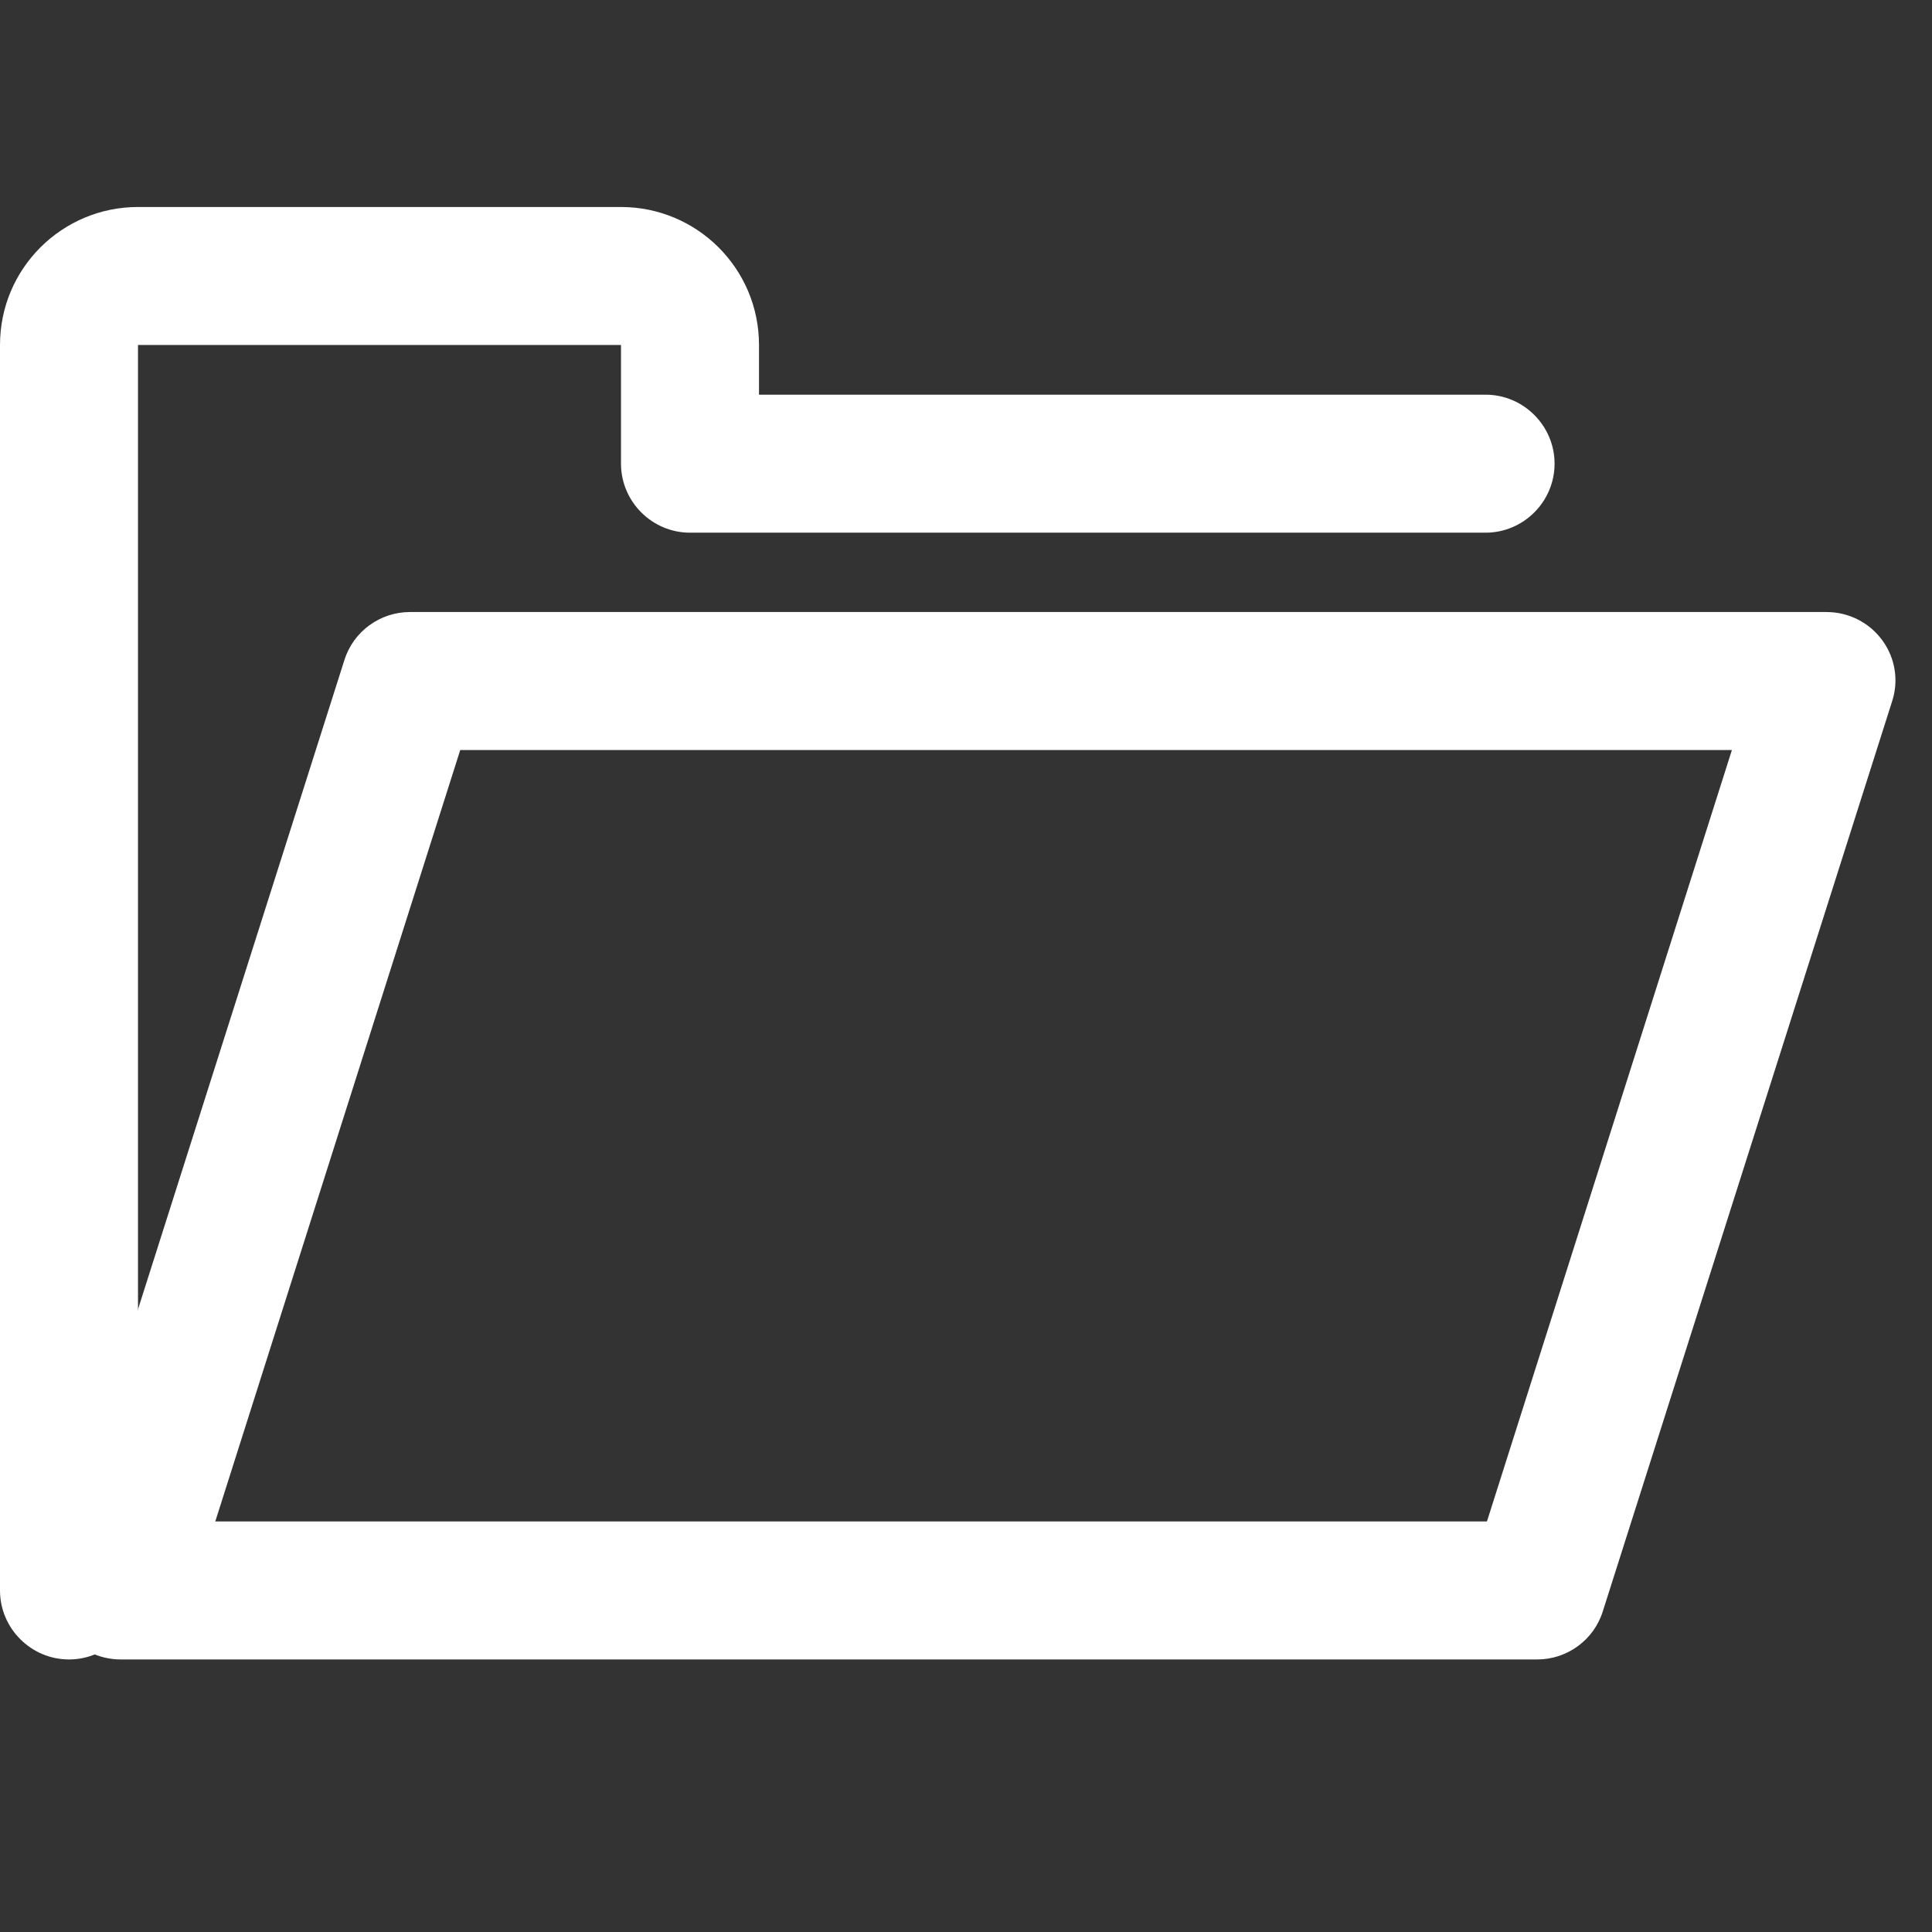 <?xml version="1.0" encoding="UTF-8" standalone="no"?>
<svg width="28px" height="28px" viewBox="0 0 28 28" version="1.1" xmlns="http://www.w3.org/2000/svg" xmlns:xlink="http://www.w3.org/1999/xlink">
    <rect x="0" y="0" width="28" height="28" fill="#333333" stroke="none"/>
    <!-- Generator: Sketch 3.8.3 (29802) - http://www.bohemiancoding.com/sketch -->
    <title>Projects Icon</title>
    <desc>Created with Sketch.</desc>
    <defs></defs>
    <g id="Symbols" stroke="none" stroke-width="1" fill="none" fill-rule="evenodd">
        <g id="Menu-Icons" transform="translate(-11, -218)" fill="#FFFFFF">
            <g id="Icons" transform="translate(10, 19)">
                <g transform="translate(1, 0)" id="Projects-Icon">
                    <g transform="translate(0, 202)">
                        <path d="M3.12,19.05 L21.55,19.05 L25.1,7.87 L6.67,7.87 L3.12,19.05 L3.12,19.05 Z M22.28,21.05 L1.75,21.05 C1.43,21.05 1.13,20.9 0.94,20.64 C0.75,20.38 0.7,20.05 0.8,19.75 L4.99,6.57 C5.12,6.15 5.51,5.87 5.94,5.87 L26.47,5.87 C26.79,5.87 27.09,6.02 27.28,6.28 C27.47,6.54 27.52,6.87 27.42,7.17 L23.23,20.35 C23.1,20.77 22.71,21.05 22.28,21.05 L22.28,21.05 Z" id="Fill-488"></path>
                        <path d="M1,21.05 C0.45,21.05 0,20.6 0,20.05 L0,2 C0,0.89 0.9,0 2,0 L9,0 C10.1,0 11,0.89 11,2 L11,2.72 L21.53,2.72 C22.08,2.72 22.53,3.17 22.53,3.72 C22.53,4.27 22.08,4.72 21.53,4.72 L10,4.72 C9.45,4.72 9,4.27 9,3.72 L9,2 L2,2 L2,20.05 C2,20.6 1.55,21.05 1,21.05" id="Fill-489"></path>
                    </g>
                </g>
            </g>
        </g>
    </g>
</svg>